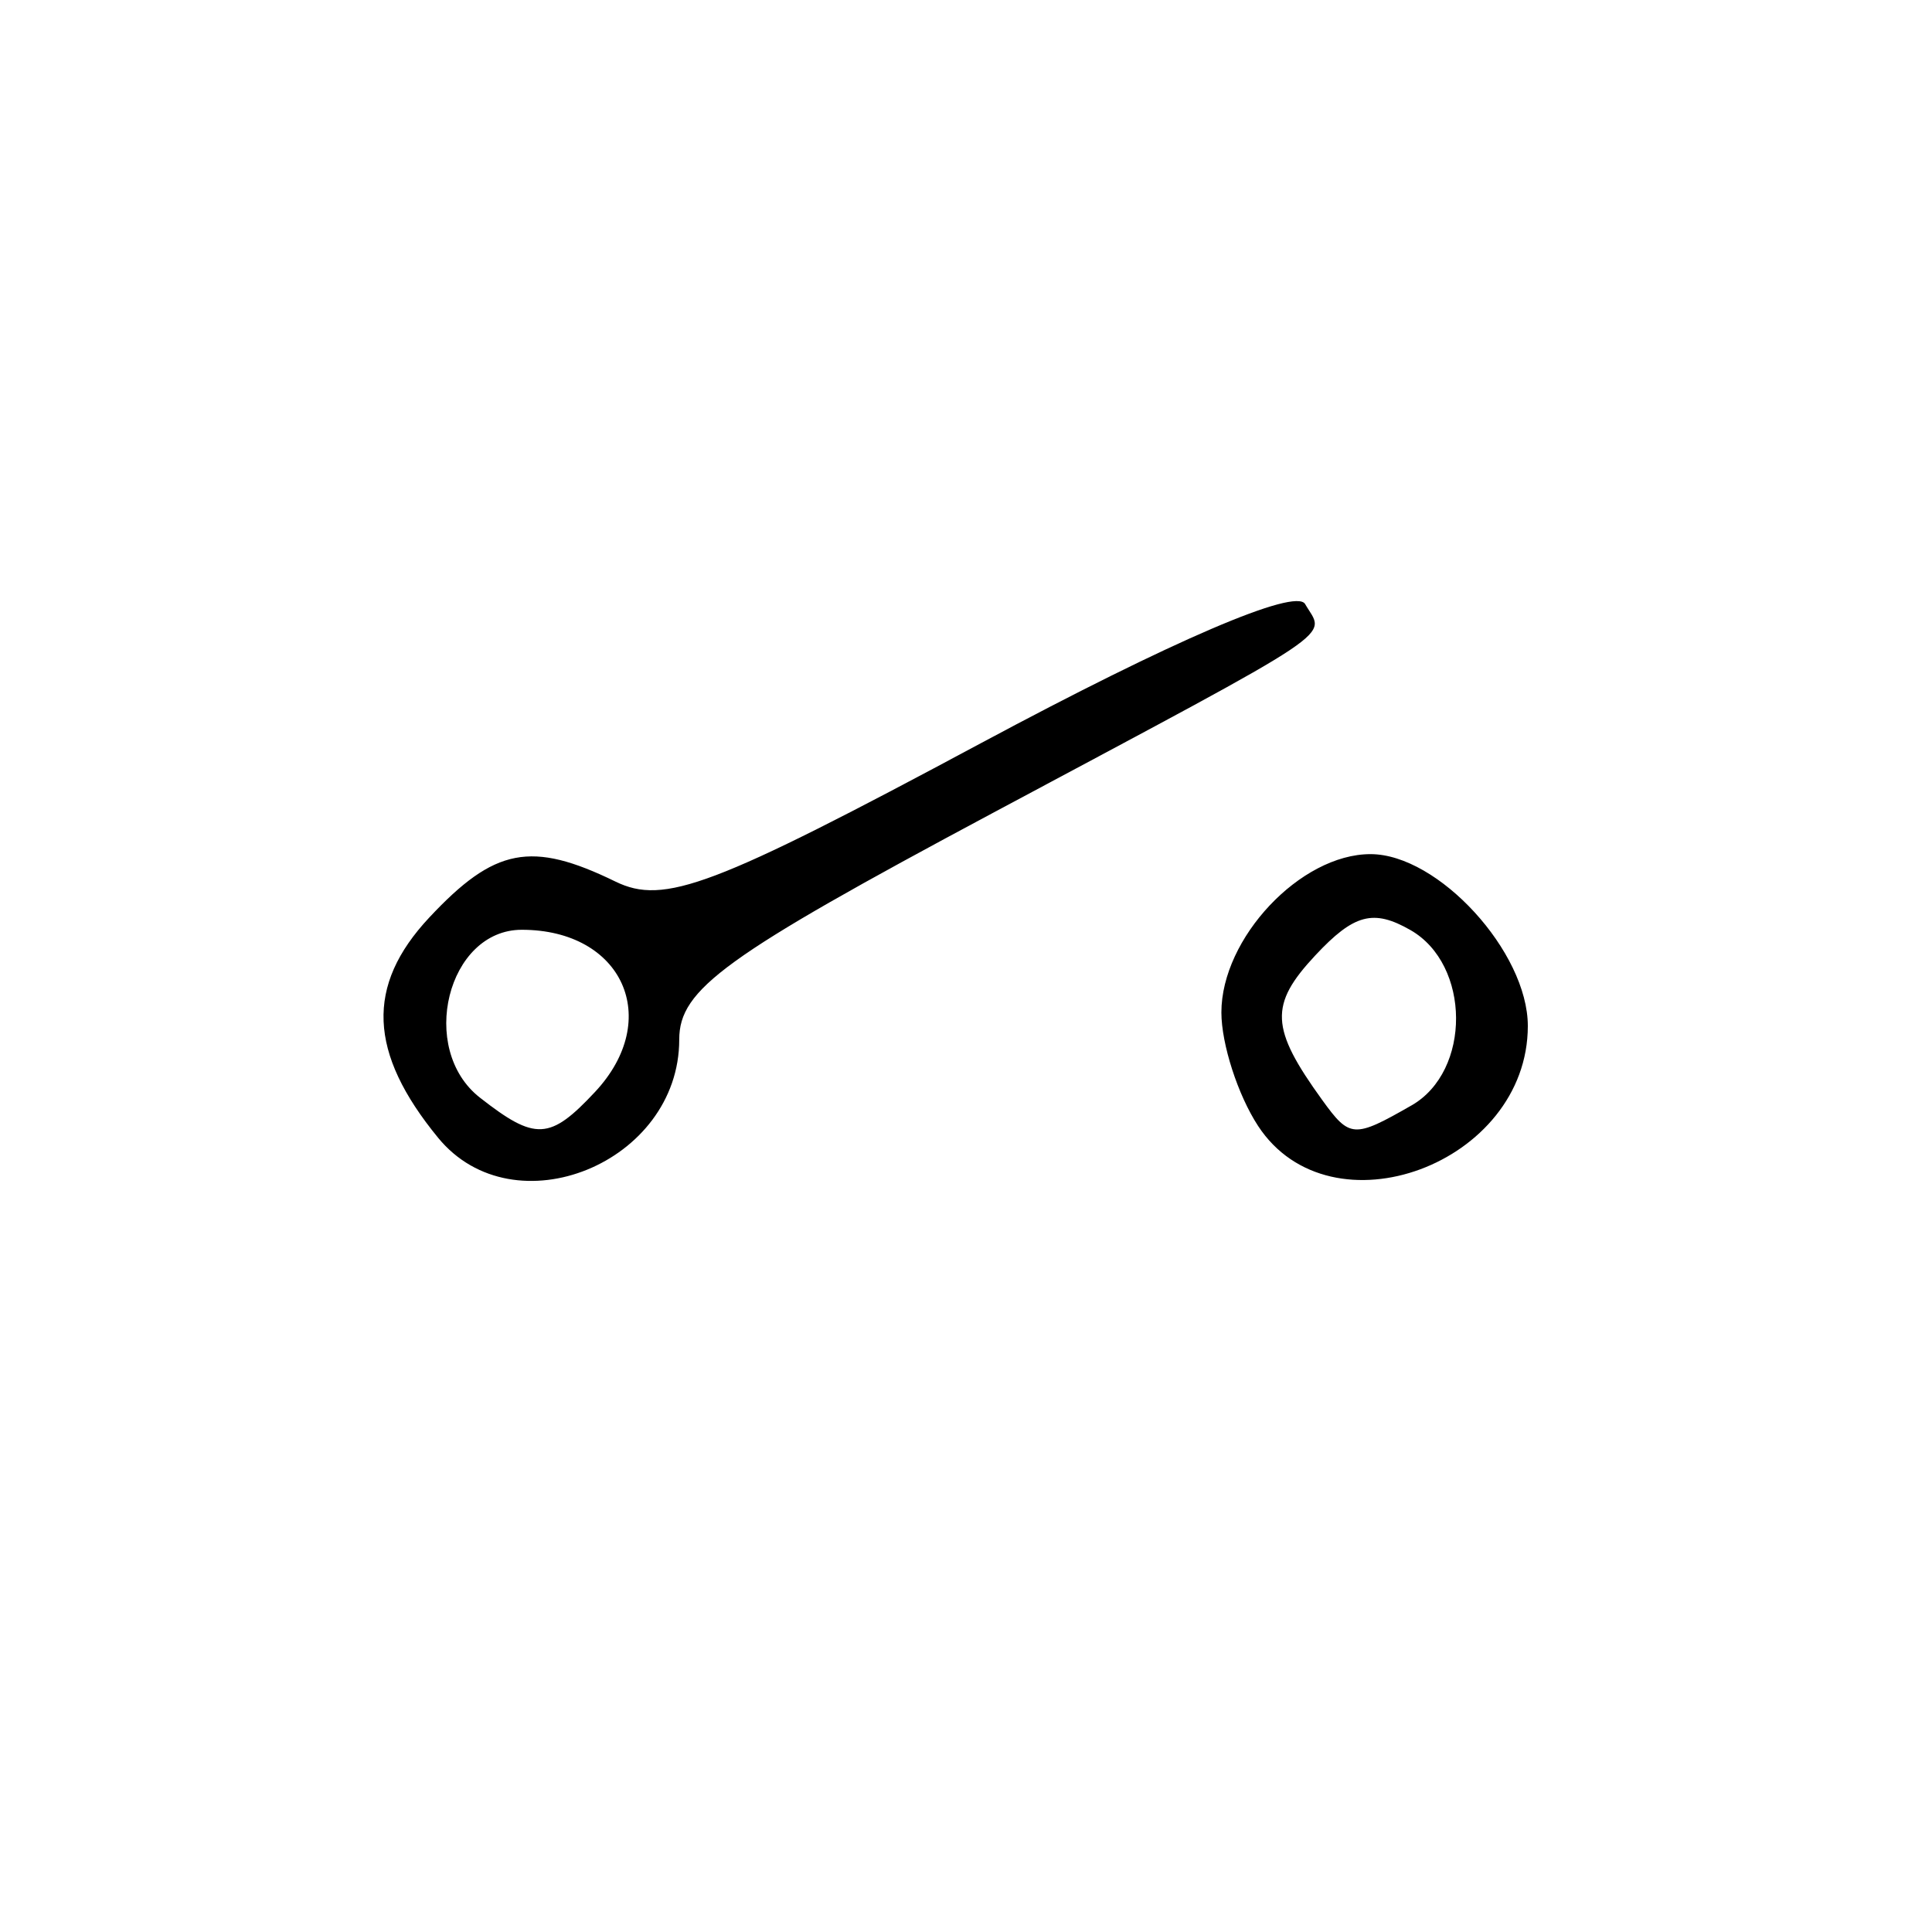 <?xml version="1.0" encoding="UTF-8" standalone="no"?>
<!-- Created with Inkscape (http://www.inkscape.org/) -->

<svg
   xmlns:dc="http://purl.org/dc/elements/1.1/"
   xmlns:cc="http://creativecommons.org/ns#"
   xmlns:rdf="http://www.w3.org/1999/02/22-rdf-syntax-ns#"
   xmlns:svg="http://www.w3.org/2000/svg"
   xmlns="http://www.w3.org/2000/svg"
   xmlns:sodipodi="http://sodipodi.sourceforge.net/DTD/sodipodi-0.dtd"
   xmlns:inkscape="http://www.inkscape.org/namespaces/inkscape"
   id="svg2"
   version="1.1"
   inkscape:version="0.91 r13725"
   width="100"
   height="100"
   viewBox="0 0 100 100"
   sodipodi:docname="switch-spst.svg">
  <defs
     id="defs6" />
  <sodipodi:namedview
     pagecolor="#ffffff"
     bordercolor="#666666"
     borderopacity="1"
     objecttolerance="10"
     gridtolerance="10"
     guidetolerance="10"
     inkscape:pageopacity="0"
     inkscape:pageshadow="2"
     inkscape:window-width="640"
     inkscape:window-height="480"
     id="namedview4"
     showgrid="false"
     inkscape:zoom="2.3234462"
     inkscape:cx="51.080281"
     inkscape:cy="63.962763"
     inkscape:window-x="264"
     inkscape:window-y="137"
     inkscape:window-maximized="0"
     inkscape:current-layer="svg2" />
  <path
     style="fill:#000000"
     d="m 22.68,58.895 c -3.618,-4.409 -3.76,-7.875 -0.465,-11.4 3.385,-3.621 5.283,-3.989 9.639,-1.866 2.522,1.23 5.053,0.272 18.909,-7.157 9.919,-5.318 16.298,-8.056 16.789,-7.207 1.031,1.785 2.261,0.962 -16.229,10.848 -13.828,7.392 -16.166,9.084 -16.166,11.694 0,6.388 -8.549,9.874 -12.477,5.088 z m 8.12,-2.378 c 3.52,-3.766 1.429,-8.392 -3.794,-8.392 -3.845,0 -5.383,6.171 -2.166,8.688 2.868,2.244 3.621,2.207 5.96,-0.296 z m 34.318,1.761 c -1.045,-1.596 -1.899,-4.239 -1.899,-5.874 0,-3.847 4.095,-8.194 7.718,-8.194 3.509,0 8.143,5.062 8.143,8.895 0,7.141 -10.199,10.92 -13.962,5.173 z m 7.941,-1.061 c 3.1,-1.775 3.068,-7.289 -0.052,-9.076 -1.92,-1.099 -2.925,-0.833 -4.925,1.307 -2.392,2.559 -2.334,3.767 0.356,7.488 1.428,1.976 1.638,1.989 4.621,0.28 z"
     id="path3357"
     inkscape:connector-curvature="0" />
</svg>
